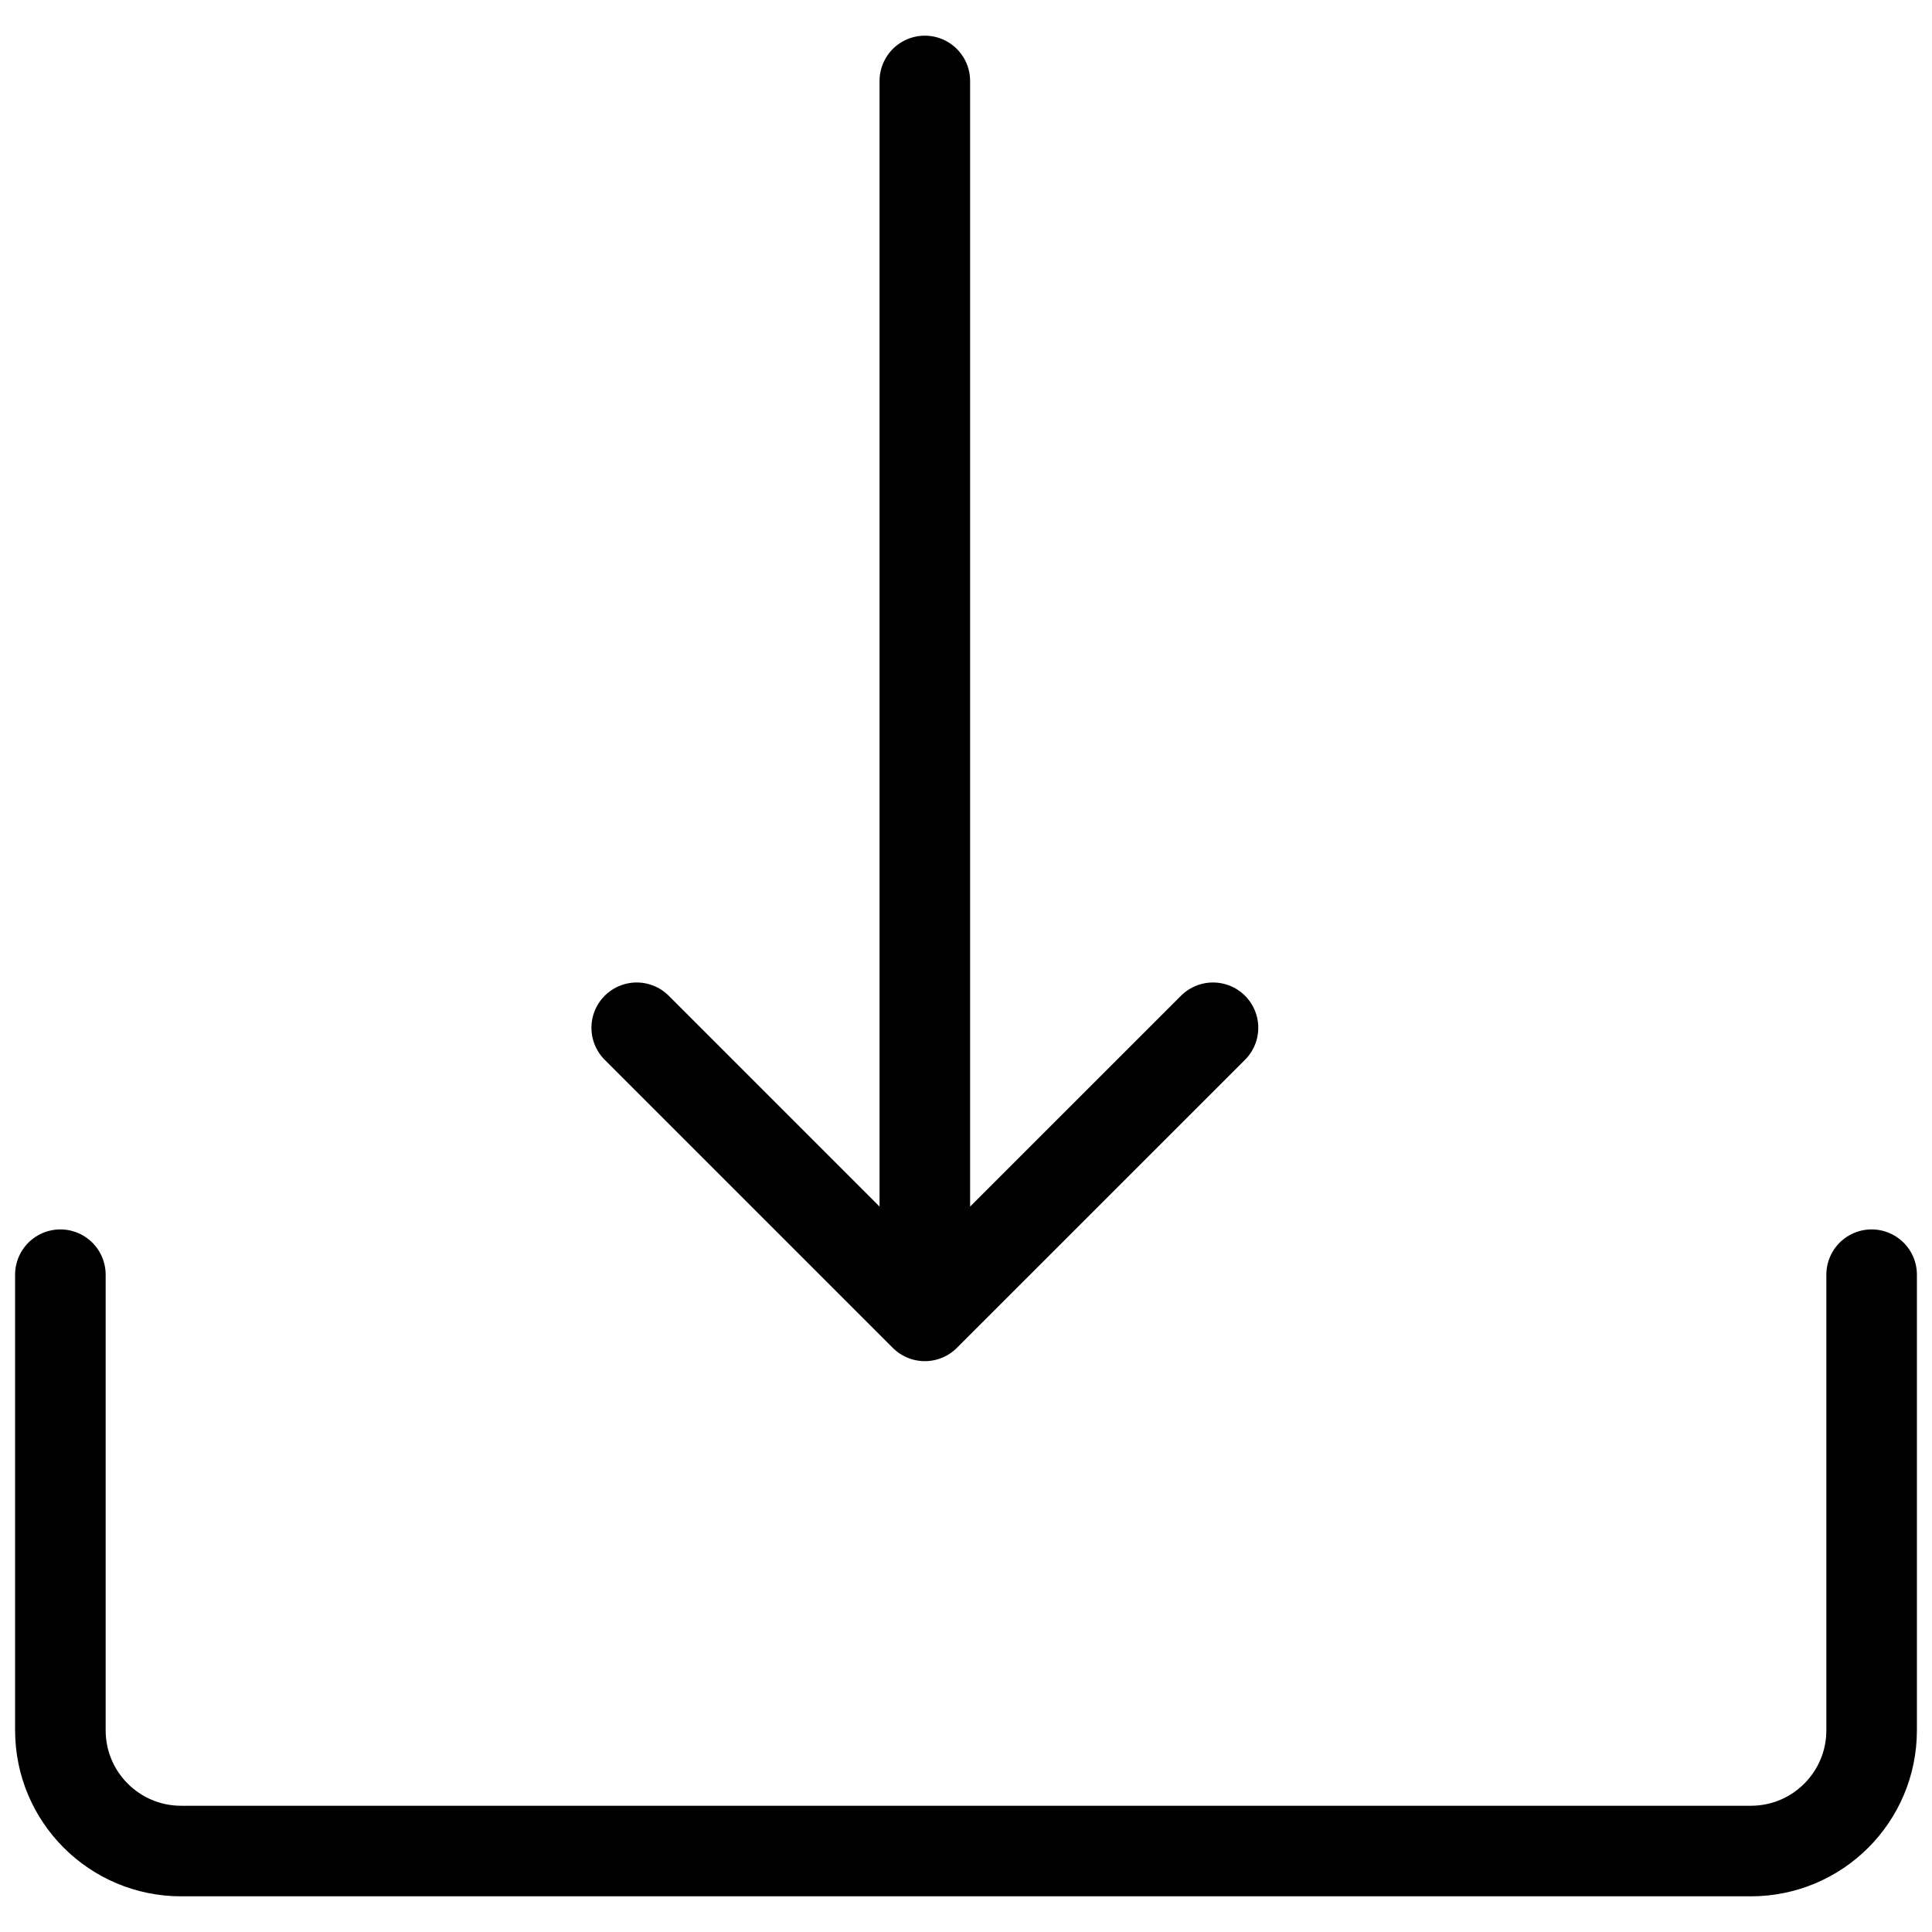 <svg width="32" height="32" viewBox="0 0 32 32" fill="none" xmlns="http://www.w3.org/2000/svg">
<path d="M1 21.113V28.659C1 29.764 1.895 30.659 3 30.659H29C30.105 30.659 31 29.764 31 28.659V21.113M15.318 1.341V21.795M10.546 17.023L15.318 21.795M15.318 21.795L20.091 17.023" stroke="black" stroke-width="1.5" stroke-linecap="round"/>
</svg>
